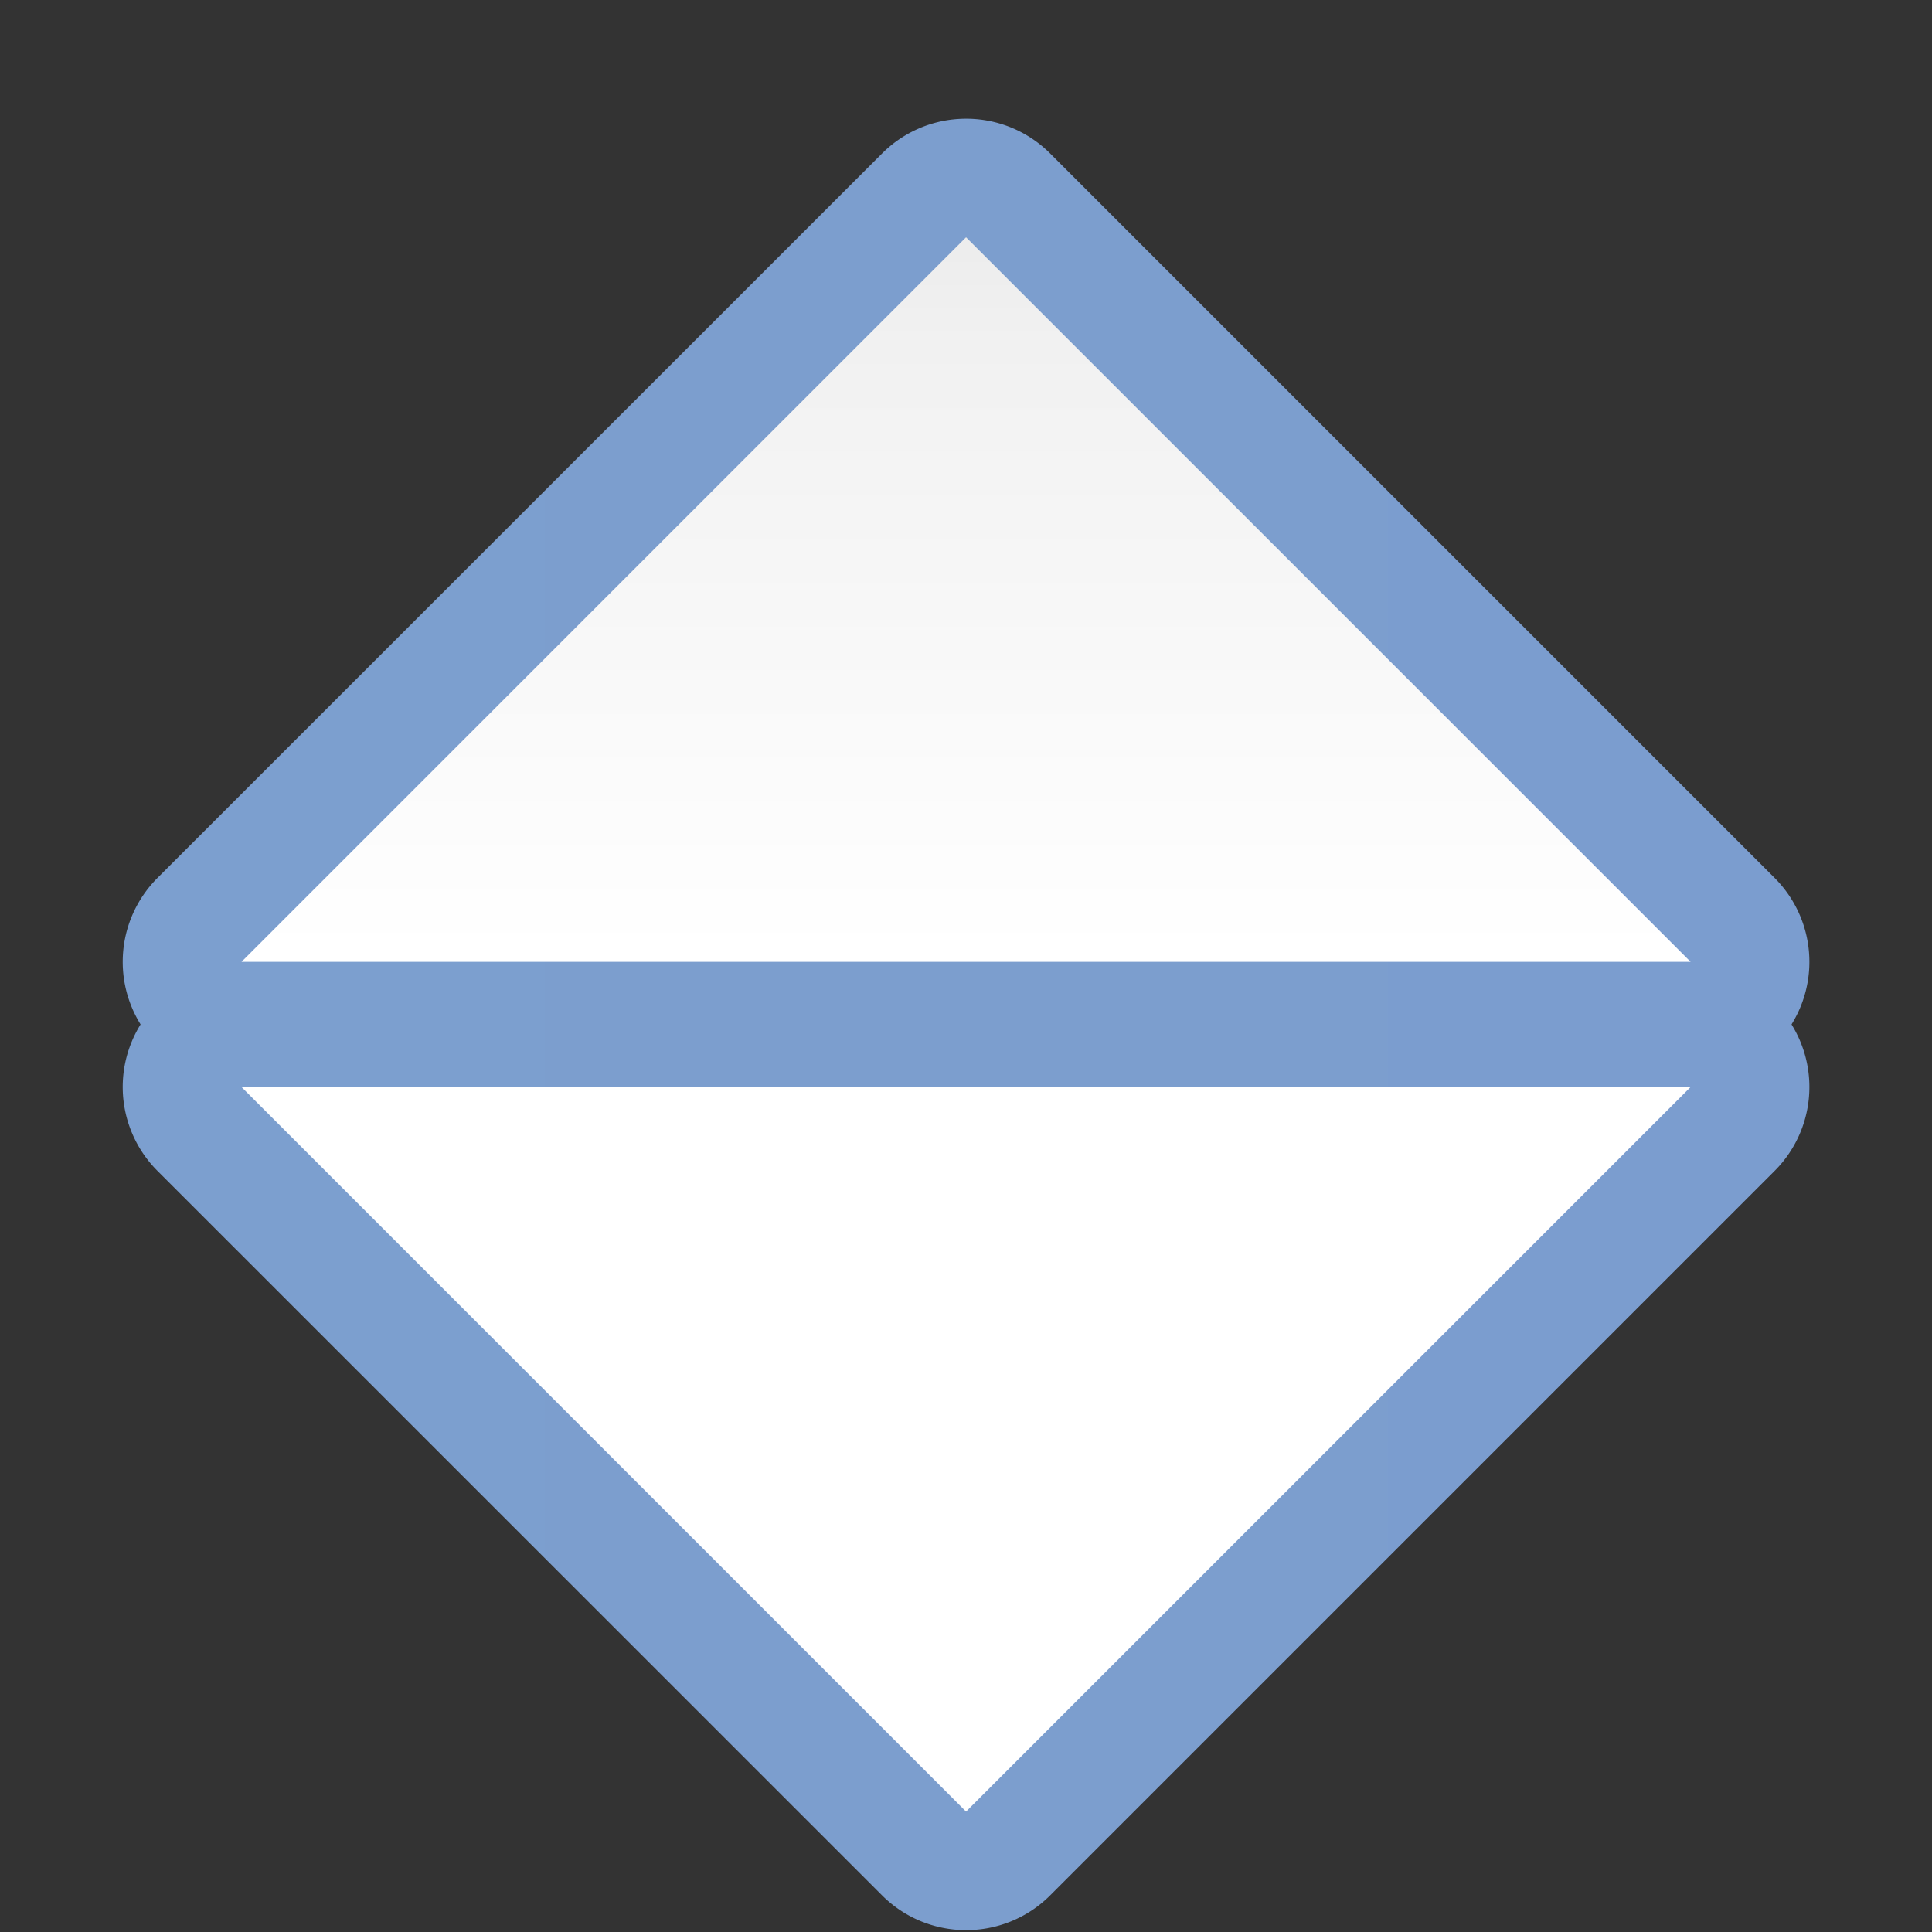 <svg height="16" viewBox="0 0 4.233 4.233" width="16" xmlns="http://www.w3.org/2000/svg" xmlns:xlink="http://www.w3.org/1999/xlink"><rect x="0" y="0" width="4.233" height="4.233" fill="#333333" stroke="none"/><linearGradient id="a" gradientUnits="userSpaceOnUse" x1="2.152" x2="31.714" y1="288.534" y2="288.534"><stop offset="0" stop-color="#7c9fcf"/><stop offset=".5" stop-color="#7c9ece"/><stop offset="1" stop-color="#7b9dcf"/></linearGradient><linearGradient id="b"><stop offset="0" stop-color="#fff"/><stop offset=".506" stop-color="#fff"/><stop offset=".823" stop-color="#f1f1f1"/><stop offset=".906" stop-color="#eaeaea"/><stop offset="1" stop-color="#dfdfdf"/></linearGradient><linearGradient id="c" gradientUnits="userSpaceOnUse" x1="16.933" x2="16.933" xlink:href="#b" y1="280.067" y2="313.933"/><linearGradient id="d" gradientUnits="userSpaceOnUse" x1="16.933" x2="16.933" xlink:href="#b" y1="311.894" y2="278.027"/><g fill-rule="evenodd"><g transform="matrix(.125 0 0 -.125 0 39.242)"><path d="m16.902 280.105a2.079 2.079 0 0 0 -1.439.607l-12.701 12.699a2.079 2.079 0 0 0 1.471 3.551h25.4a2.079 2.079 0 0 0 1.471-3.551l-12.699-12.699a2.079 2.079 0 0 0 -1.502-.607z" fill="url(#a)"/><path d="m4.233 294.883 12.7-12.7 12.7 12.7z" fill="url(#c)"/></g><g transform="matrix(.125 0 0 .125 0 -34.753)"><path d="m16.902 280.105a2.079 2.079 0 0 0 -1.439.607l-12.701 12.699a2.079 2.079 0 0 0 1.471 3.551h25.4a2.079 2.079 0 0 0 1.471-3.551l-12.699-12.699a2.079 2.079 0 0 0 -1.502-.607z" fill="url(#a)"/><path d="m4.233 294.883 12.7-12.7 12.7 12.7z" fill="url(#d)"/></g></g></svg>